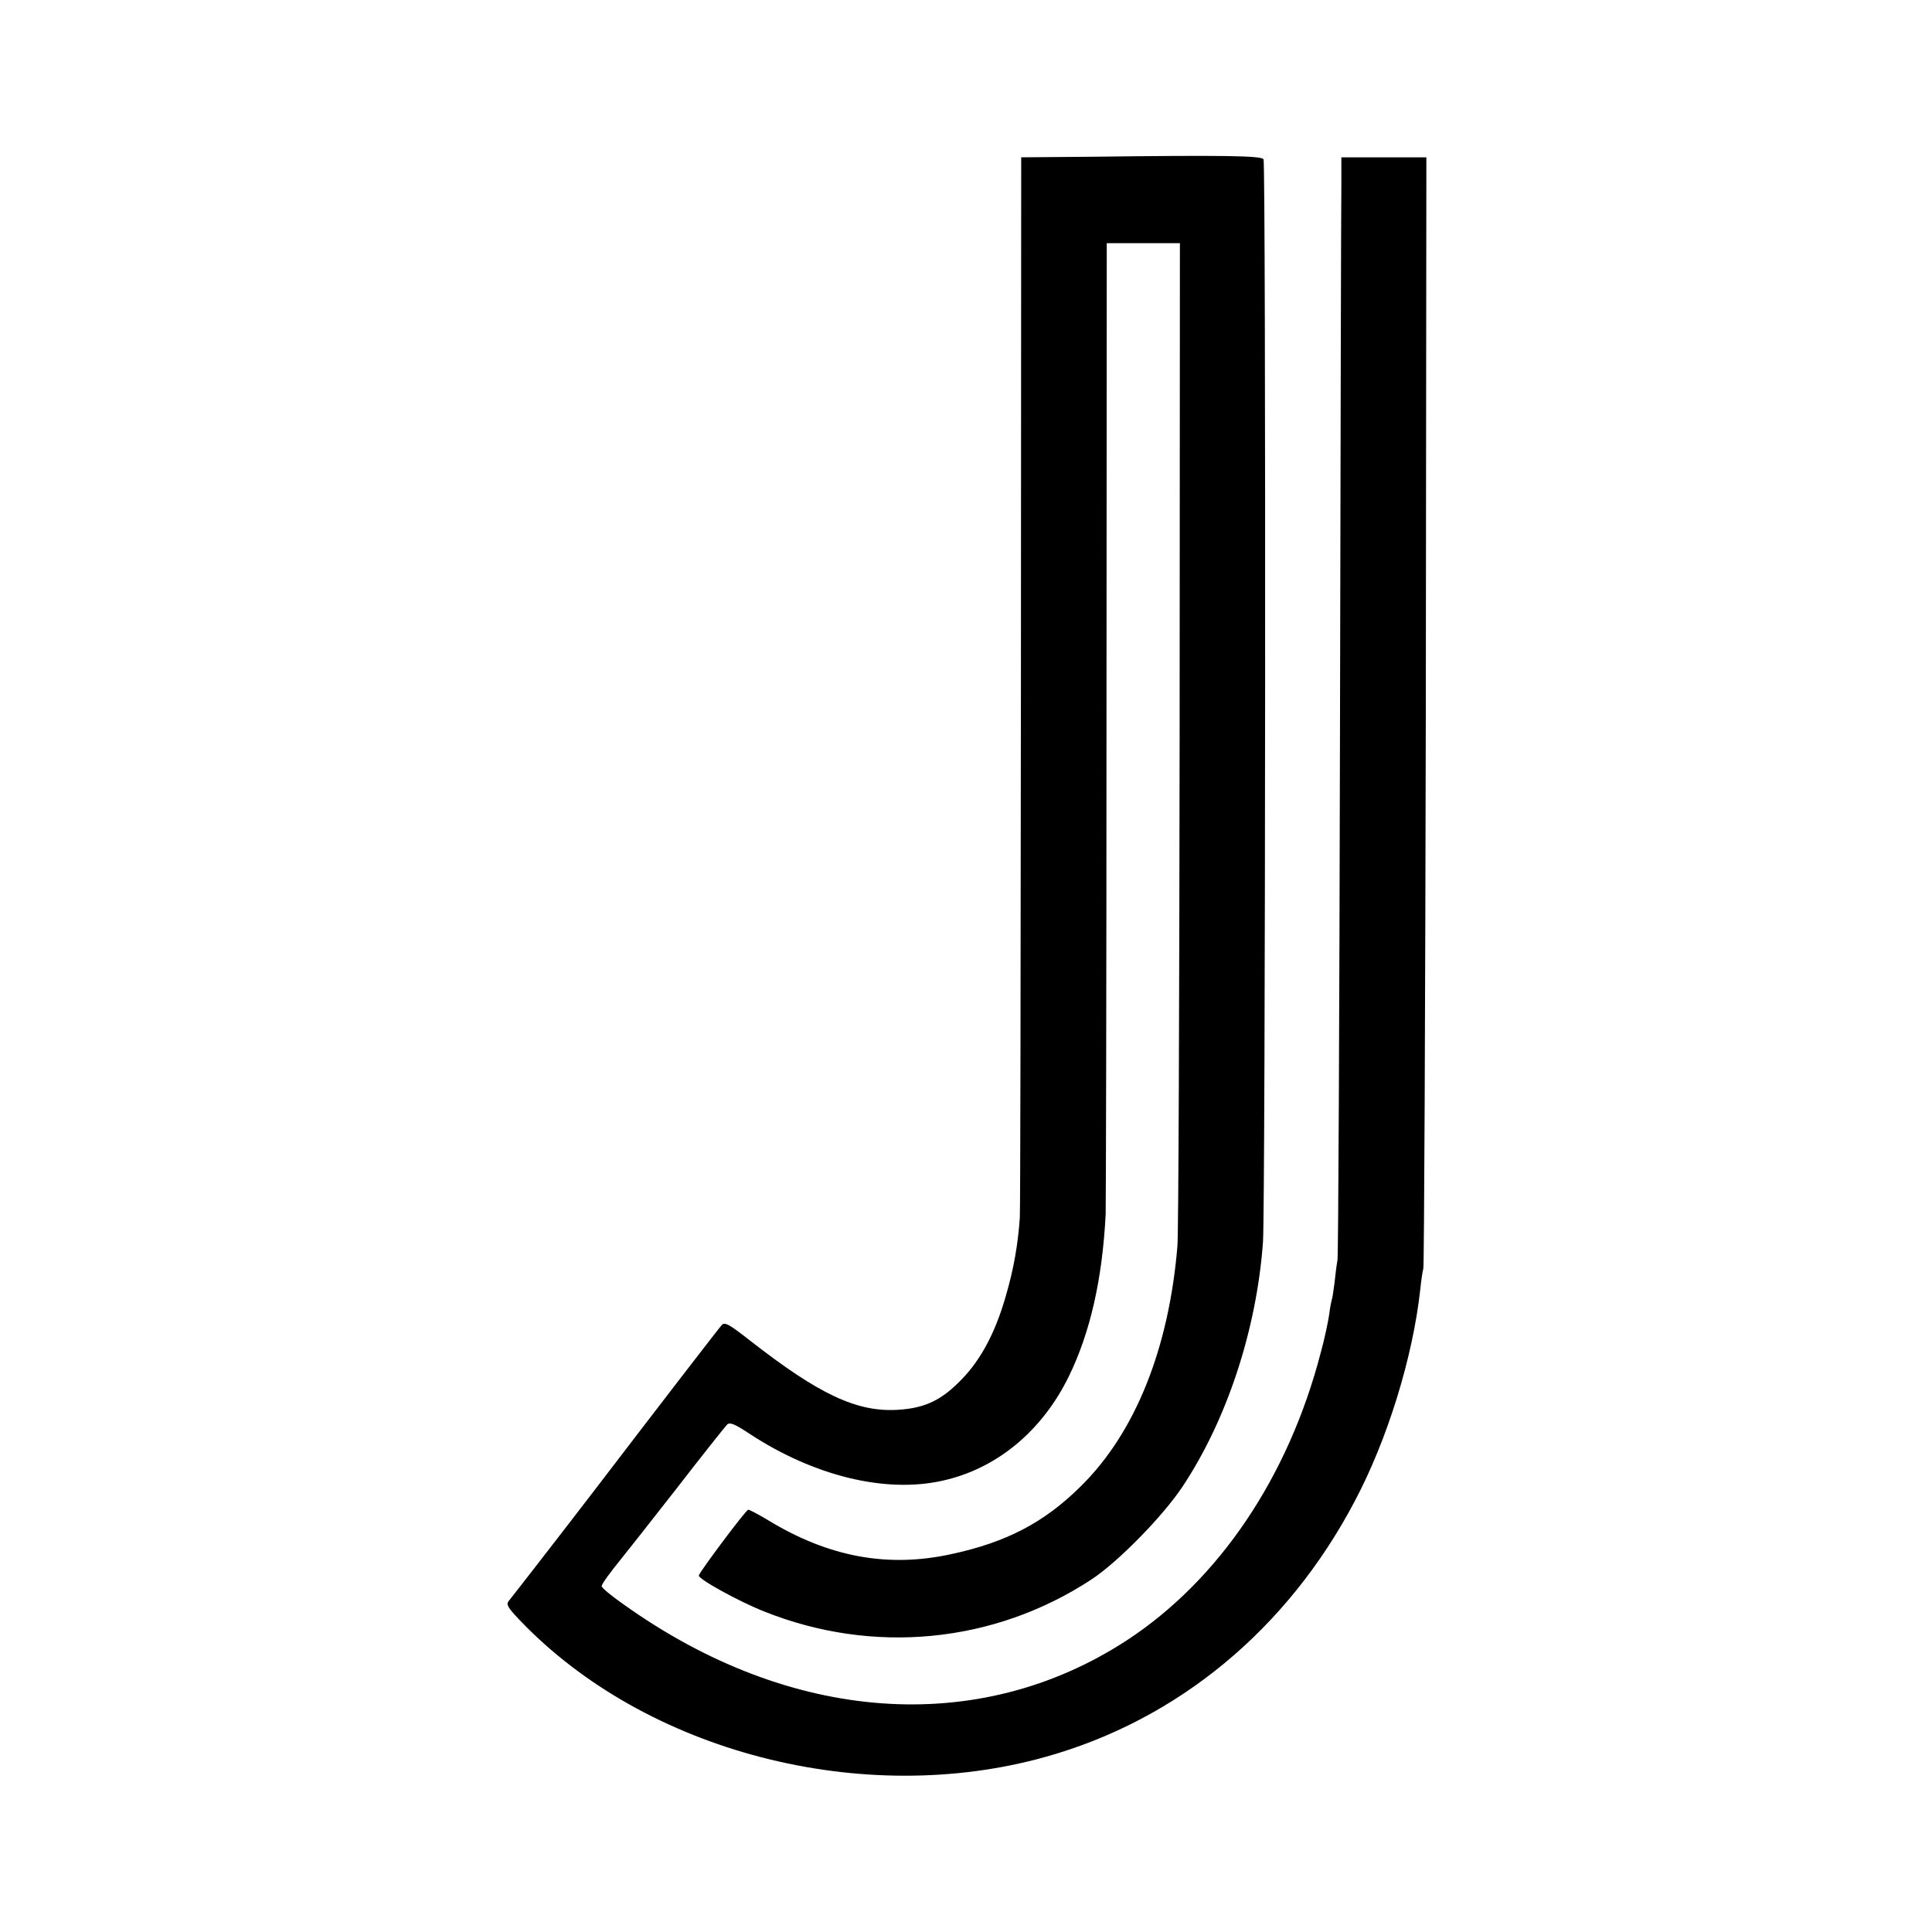 <svg version="1" xmlns="http://www.w3.org/2000/svg" width="933.333" height="933.333" viewBox="0 0 700 700"><path d="M394.8 56.8L370 57l-.1 189.8c-.1 104.3-.2 191.8-.4 194.4-.7 9.9-2.2 18.6-5.2 28.8-3.7 12.8-8.9 22.6-15.8 29.7-7.3 7.6-13.3 10.5-23.2 11.1-14.8.9-28.5-5.5-53.7-25.2-7.4-5.8-9-6.7-10.1-5.5-1.2 1.3-23.6 30.4-45.3 58.8-5.2 6.8-13.7 17.8-18.9 24.5-9 11.6-10.3 13.3-13 16.7-1 1.2-.3 2.4 4 6.9 45.6 47.8 124.2 68.2 190.7 49.5 47.8-13.4 87.4-46.2 111.8-92.5 11.9-22.4 21.1-52.2 23.8-76.9.3-3 .8-6.4 1.1-7.5.3-1.2.7-92.2.9-202.4l.2-200.2H486v10.2c-.1 5.7-.3 94.9-.5 198.3s-.6 189.3-.9 191c-.3 1.6-.8 5.5-1.1 8.5-.4 3-.8 5.7-1 6-.1.3-.6 2.6-.9 5.2-.4 2.7-1.7 9-3.1 14-11.7 45-36.9 82.3-70.2 104.1-53.8 35.1-122 30.2-182.5-13.1-4.3-3-7.8-5.9-7.8-6.5 0-.8 2.7-4.5 7.7-10.7.7-.8 9.2-11.6 18.9-24 9.6-12.4 18.1-23.1 18.8-23.8 1-1 2.6-.4 8.2 3.3 23.3 15.3 49.2 21.6 69.8 17 19.7-4.3 36.2-18 45.9-37.9 7.7-15.8 12.1-35.1 13.3-58.6.1-3 .3-83.4.3-178.7l.1-173.2h26.5l-.1 177.7c-.1 97.7-.4 181.3-.8 185.7-3.1 37.2-15.3 67.6-35 87-13.2 13.1-26.9 20.3-47 24.6-22.9 5-44.3 1.1-66.3-12.3-3.5-2.1-6.7-3.8-7.2-3.8-.8 0-17.2 21.9-17.9 23.8-.4 1.2 14 9.2 23.5 13 39.6 15.9 83.5 11.6 118.7-11.5 9.6-6.3 25.8-22.8 33-33.6 16.1-24.2 26.9-56.9 29.2-88.7.9-12.8 1.1-390.9.2-392.3-.8-1.3-14.6-1.5-63-.9z"/></svg>